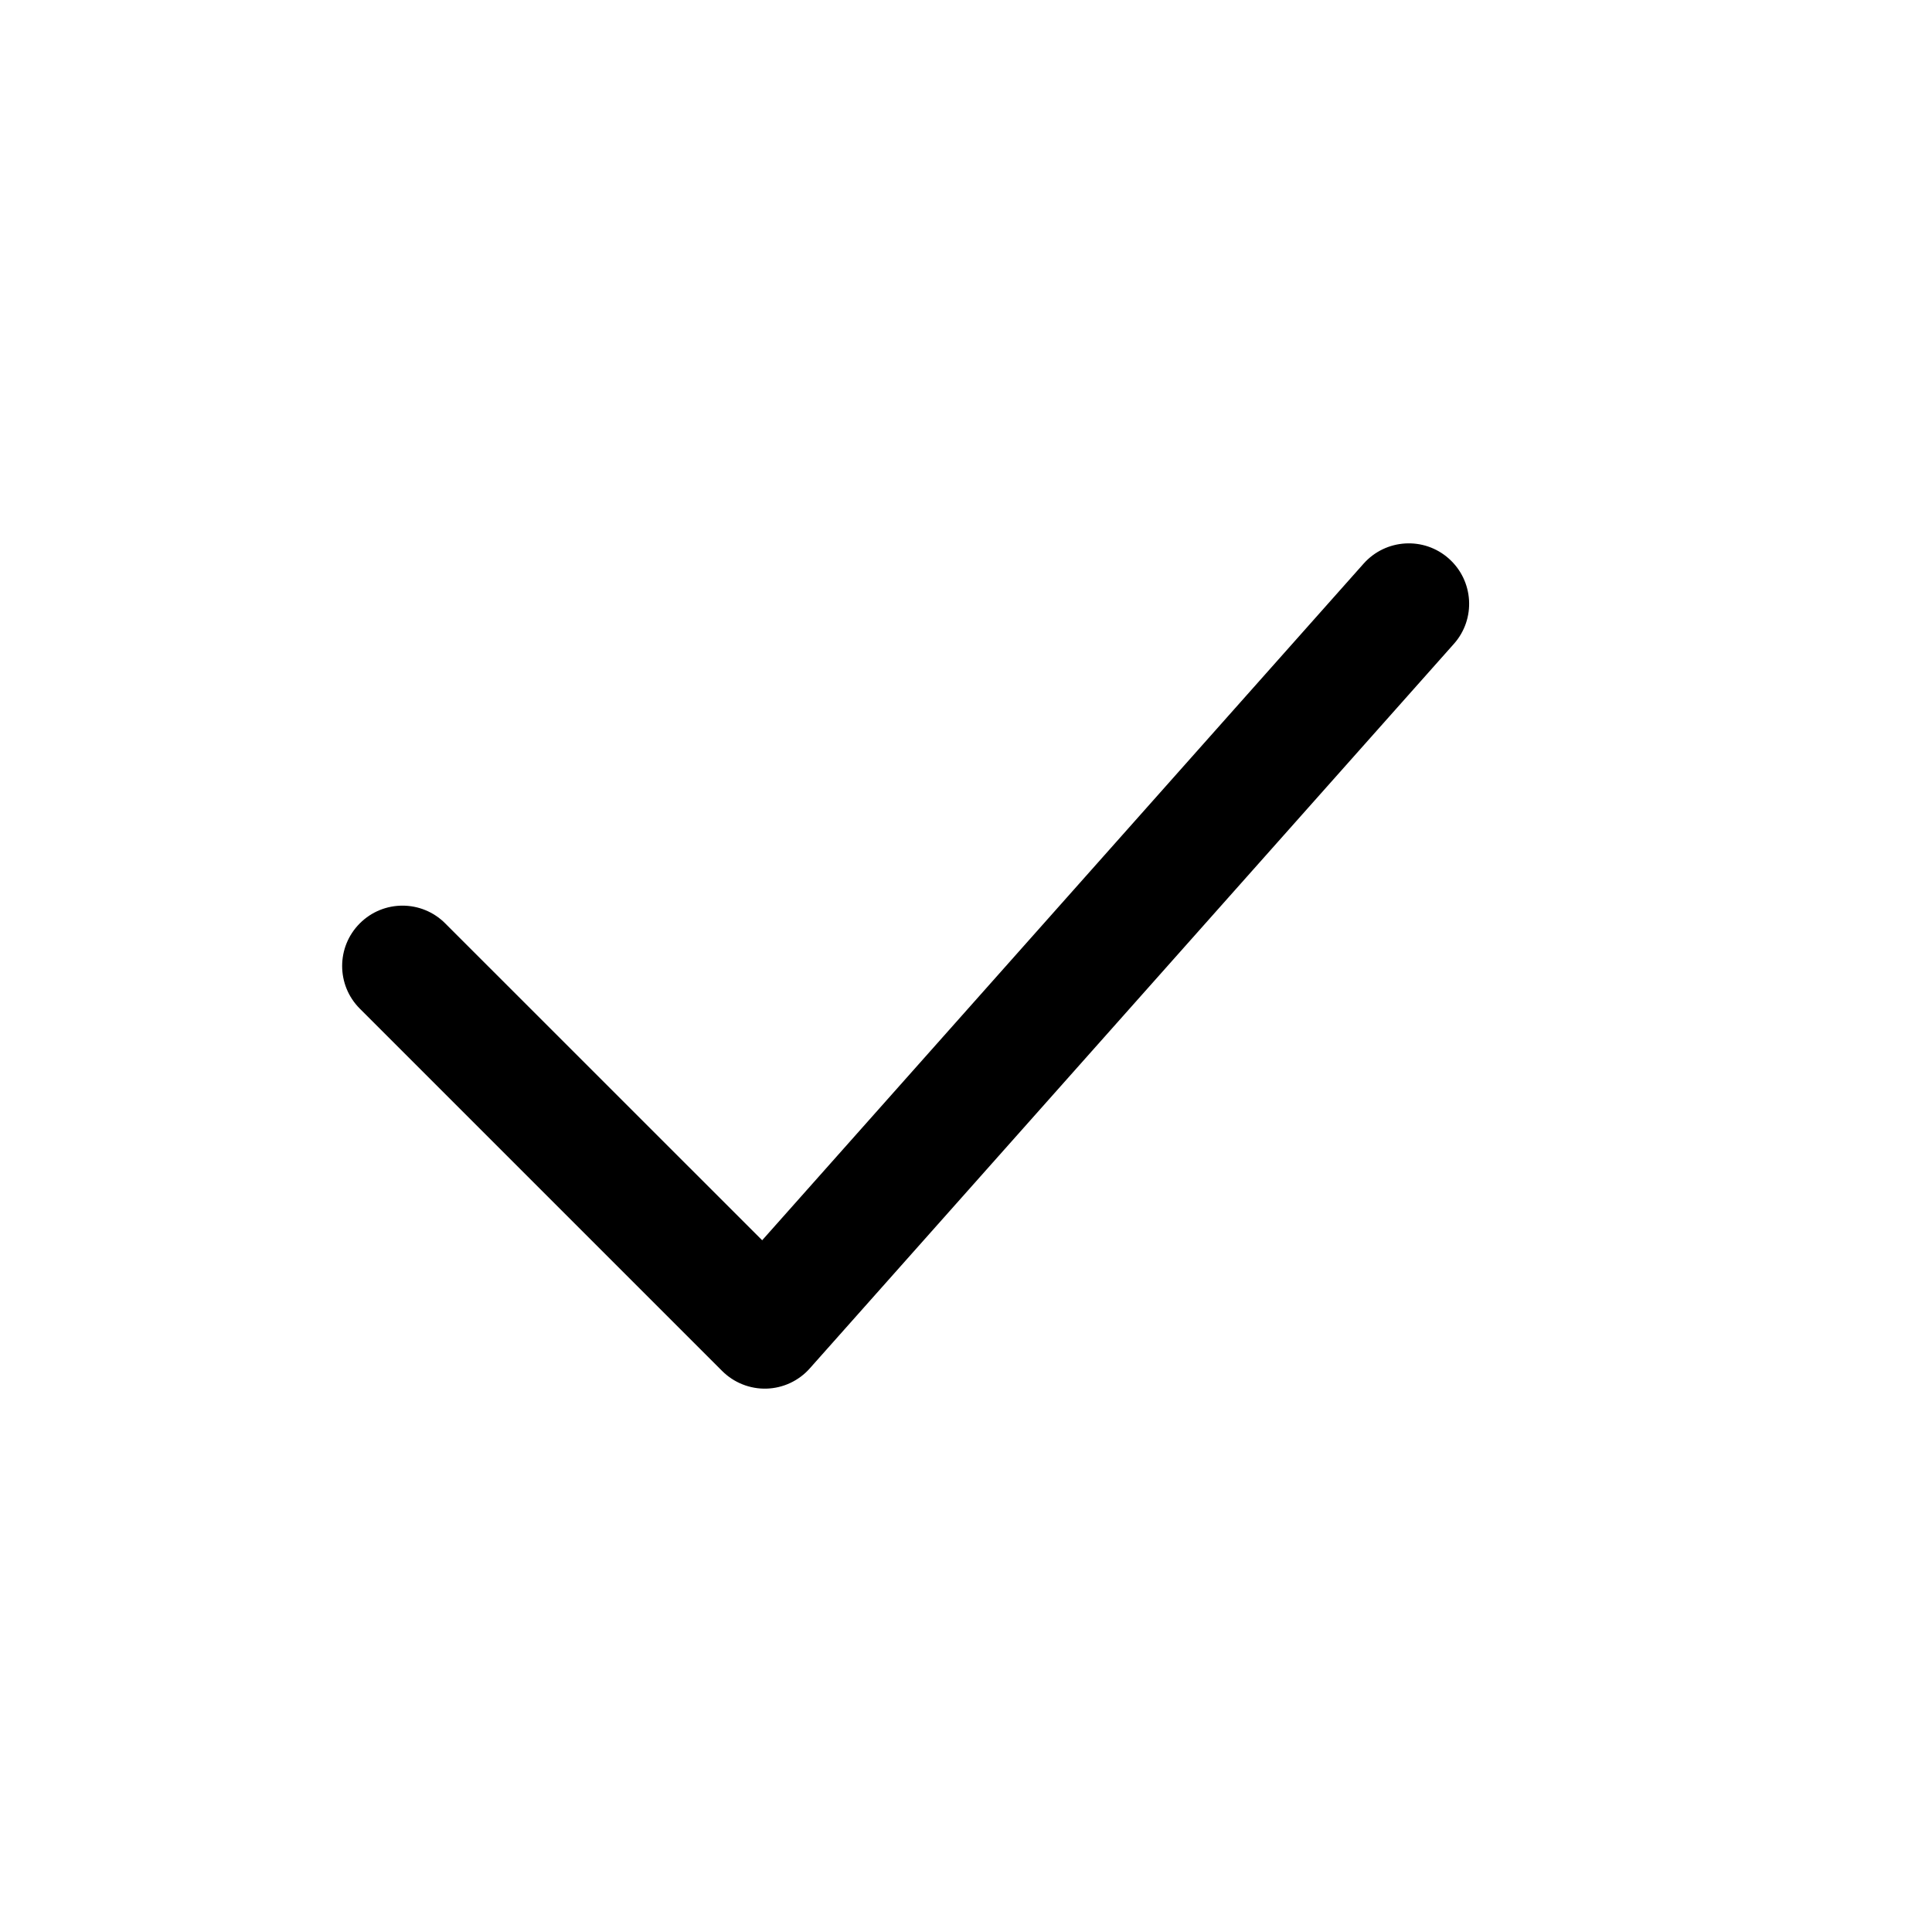 <svg width="24" height="24" viewBox="0 0 24 24" fill="none" xmlns="http://www.w3.org/2000/svg">
  <path fill-rule="evenodd" clip-rule="evenodd"
    d="M17.998 6.939C18.308 7.215 18.336 7.689 18.061 7.998L10.06 16.998C9.923 17.153 9.728 17.244 9.522 17.25C9.316 17.256 9.116 17.176 8.97 17.03L4.47 12.53C4.177 12.237 4.177 11.763 4.47 11.47C4.763 11.177 5.237 11.177 5.53 11.47L9.468 15.407L16.939 7.002C17.215 6.692 17.689 6.664 17.998 6.939Z"
    fill="currentColor" />
</svg>